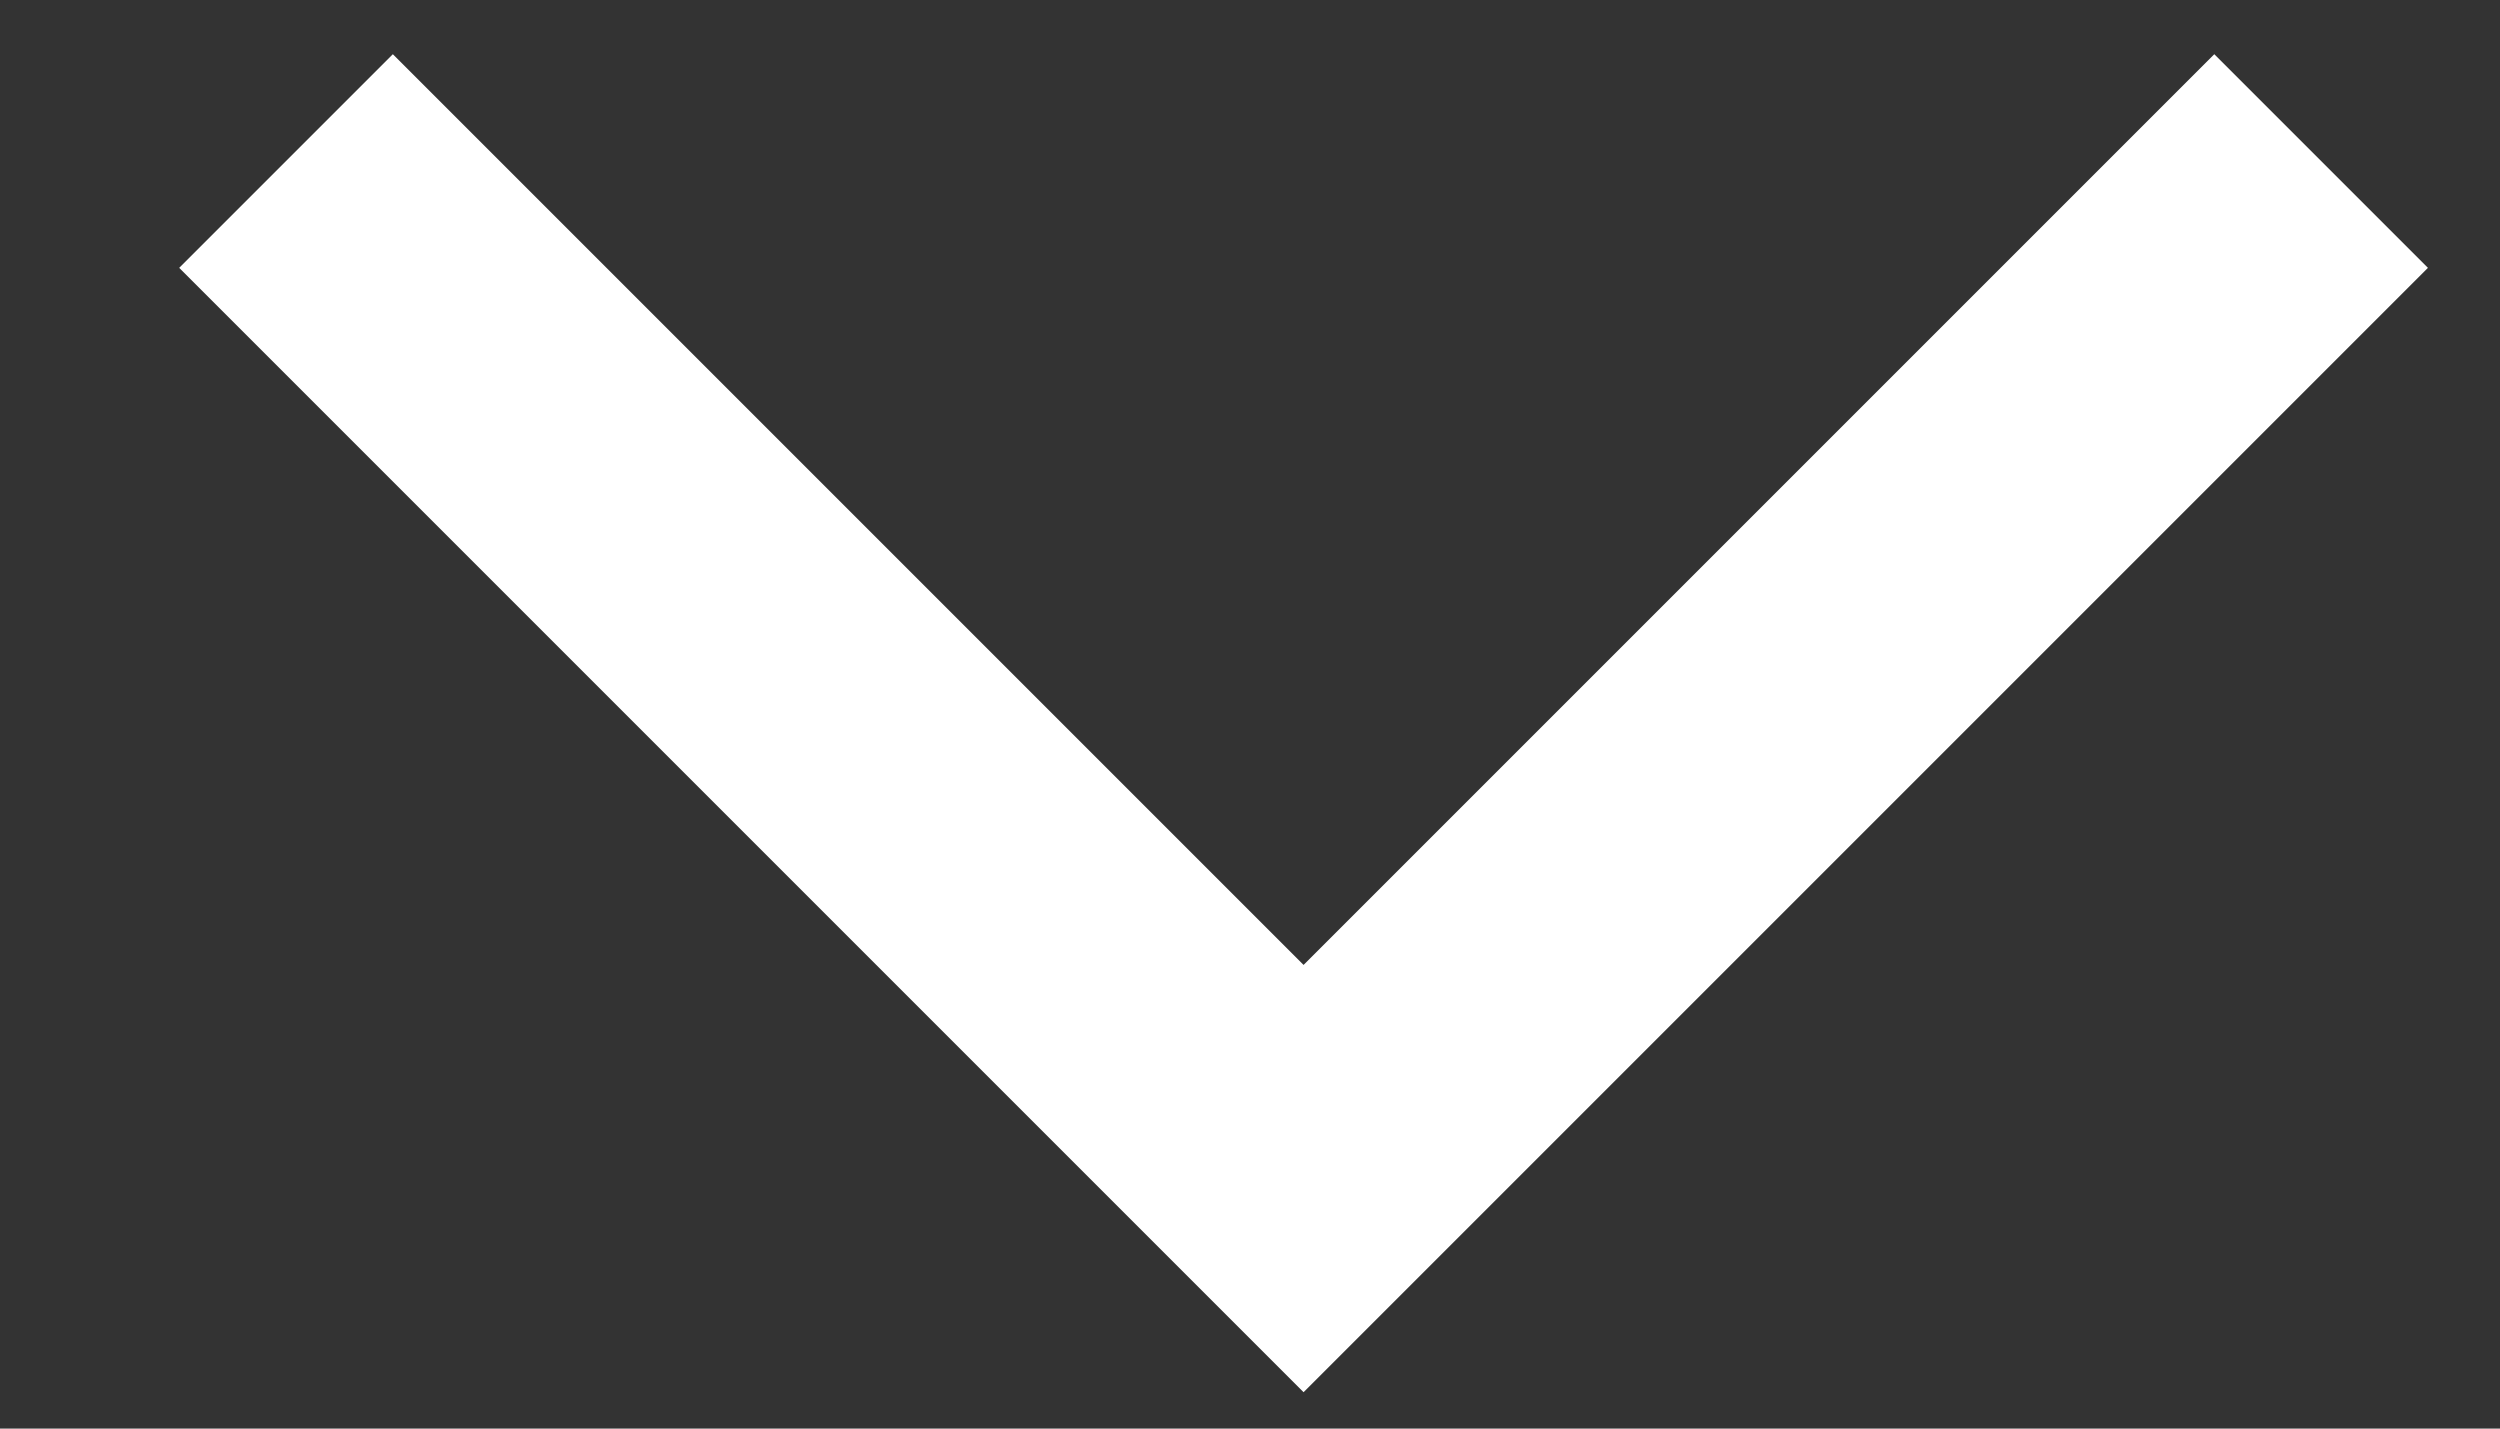 <svg version="1.1" id="Ebene_1" xmlns="http://www.w3.org/2000/svg" x="0" y="0" viewBox="0 0 14 8" xml:space="preserve"><rect x="0" y="0" width="14" height="8" fill="#333333" stroke="none"/><path d="M2.2 1.5l5.1 5.1 5.1-5.1" fill="none" stroke="#fff" stroke-width="1.692" stroke-linecap="square" stroke-miterlimit="10"/></svg>